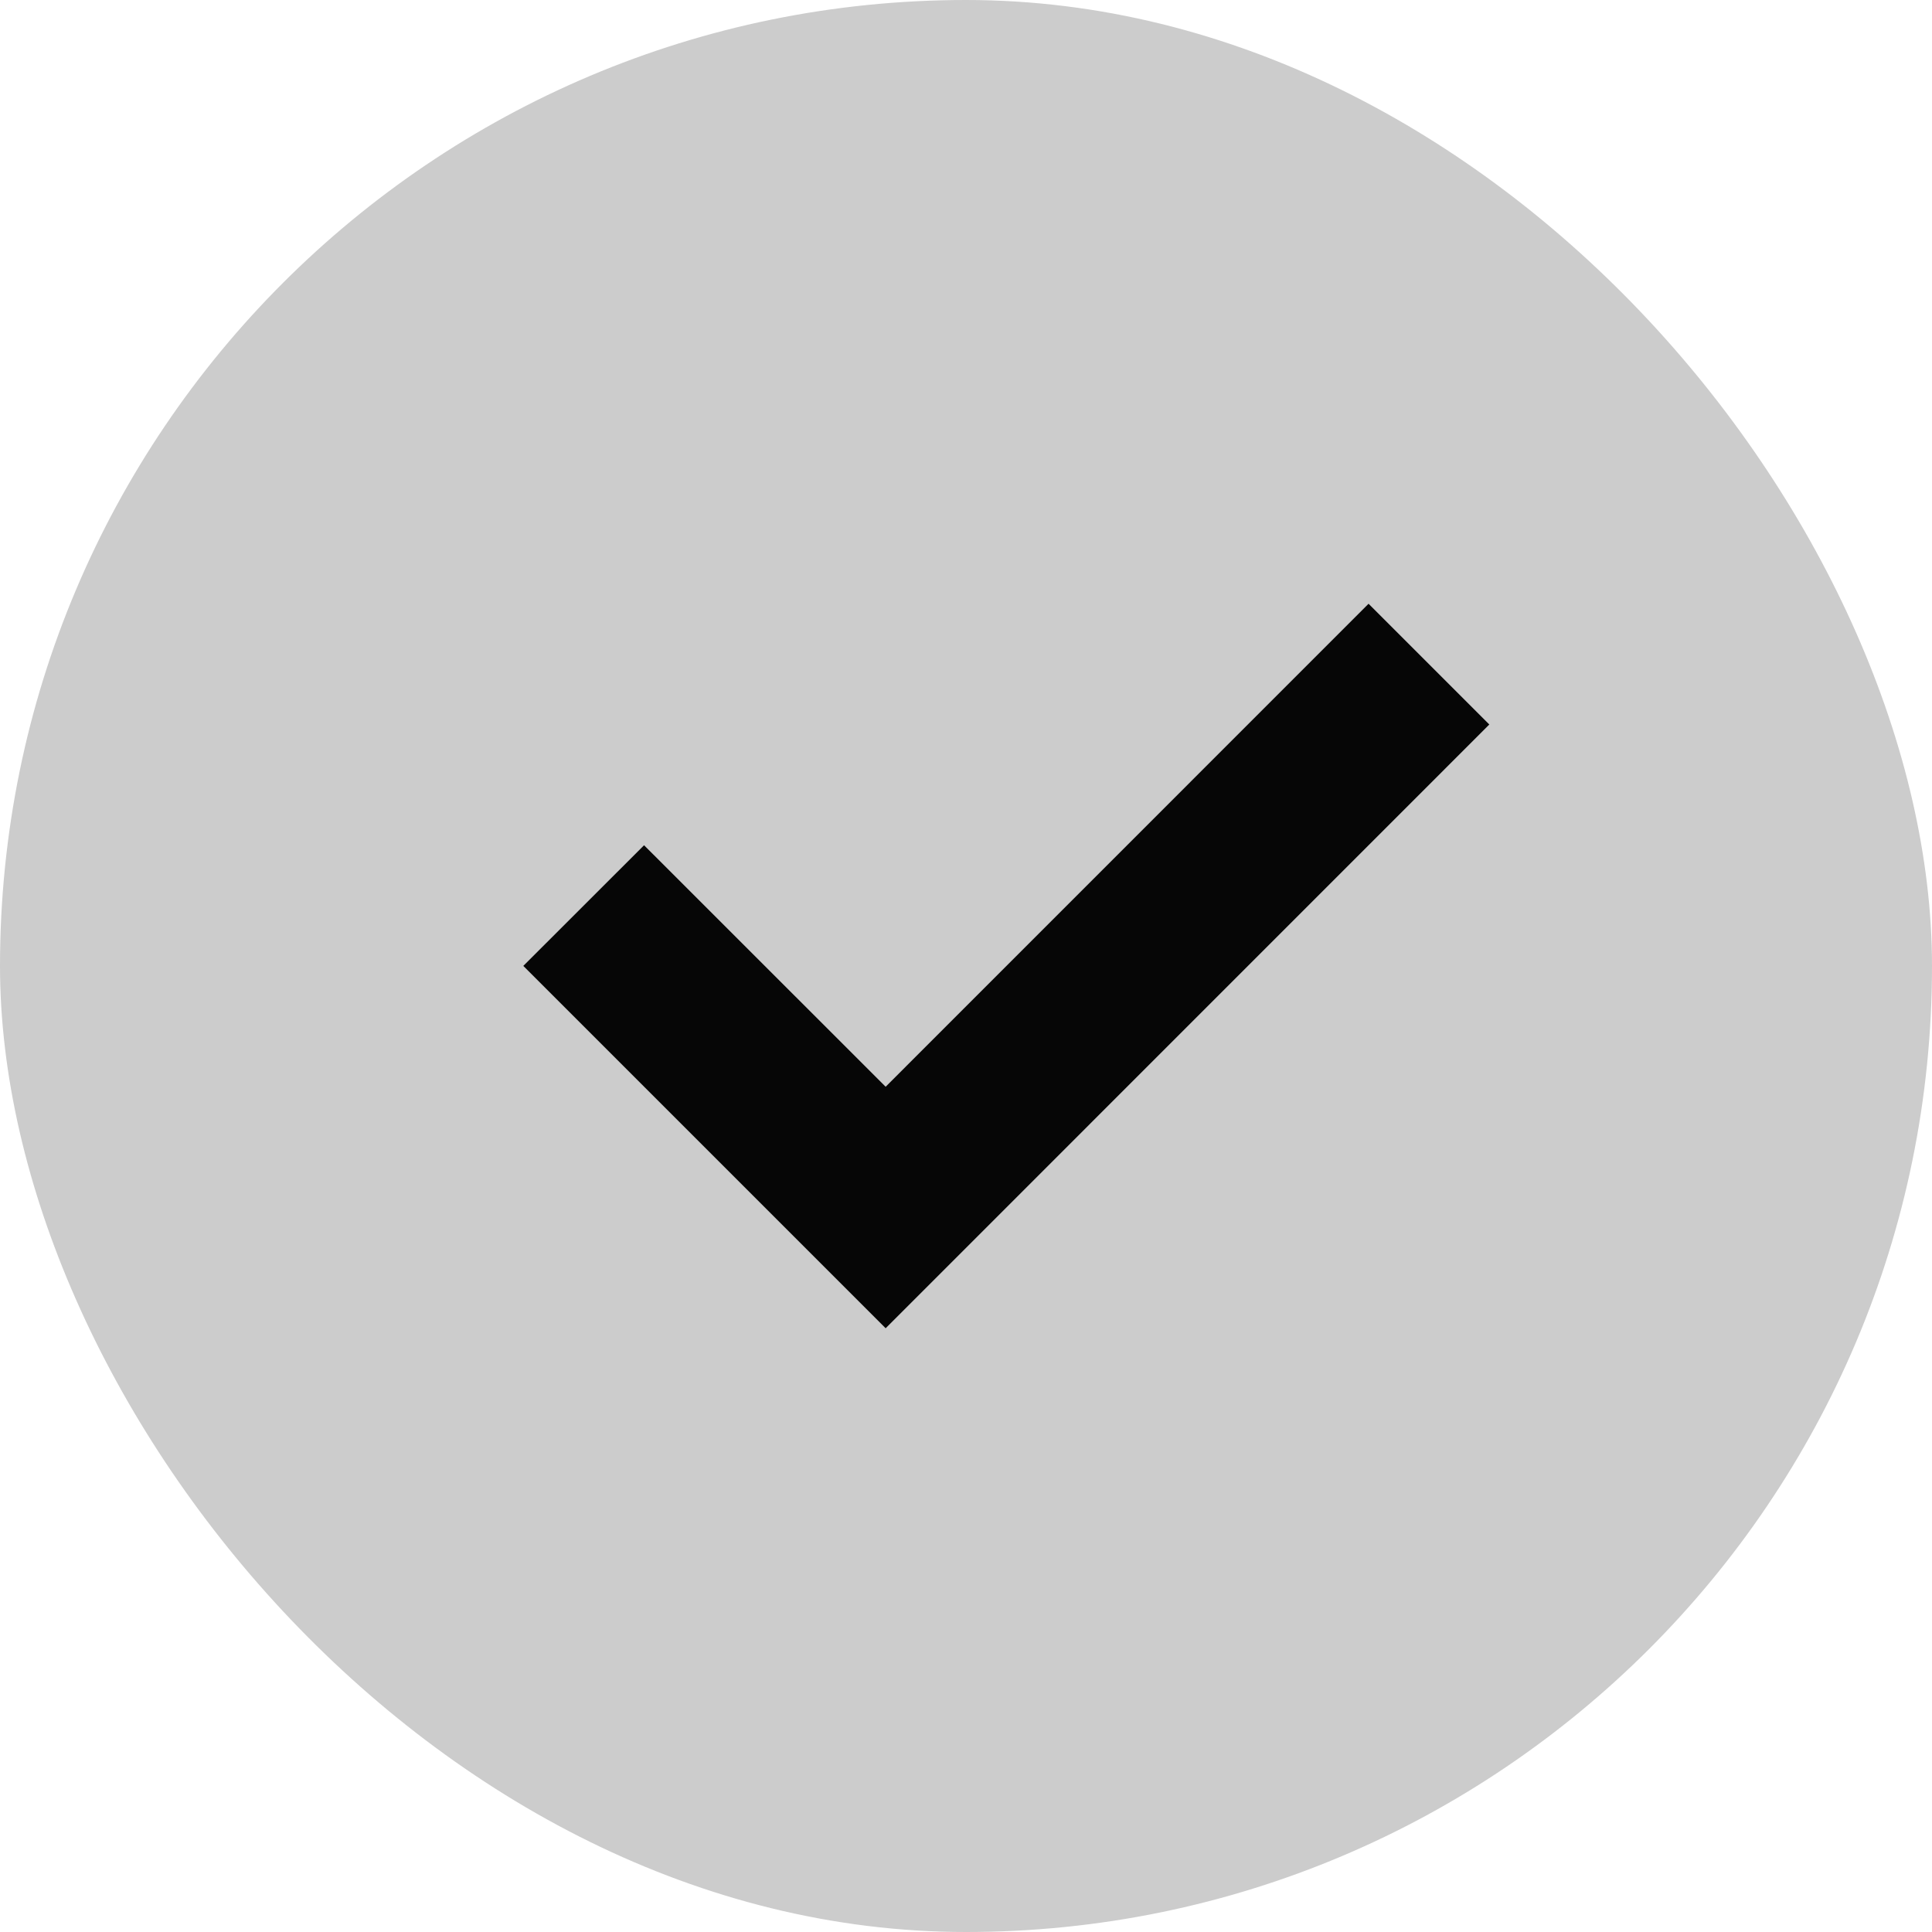 <svg width="22" height="22" viewBox="0 0 22 22" fill="none" xmlns="http://www.w3.org/2000/svg">
<rect width="22" height="22" rx="11" fill="black" fill-opacity="0.2"/>
<path d="M10.085 15.125L5.959 10.999L7.334 9.625L10.085 12.375L15.584 6.875L16.959 8.25L10.085 15.125Z" fill="#060606"/>
</svg>
